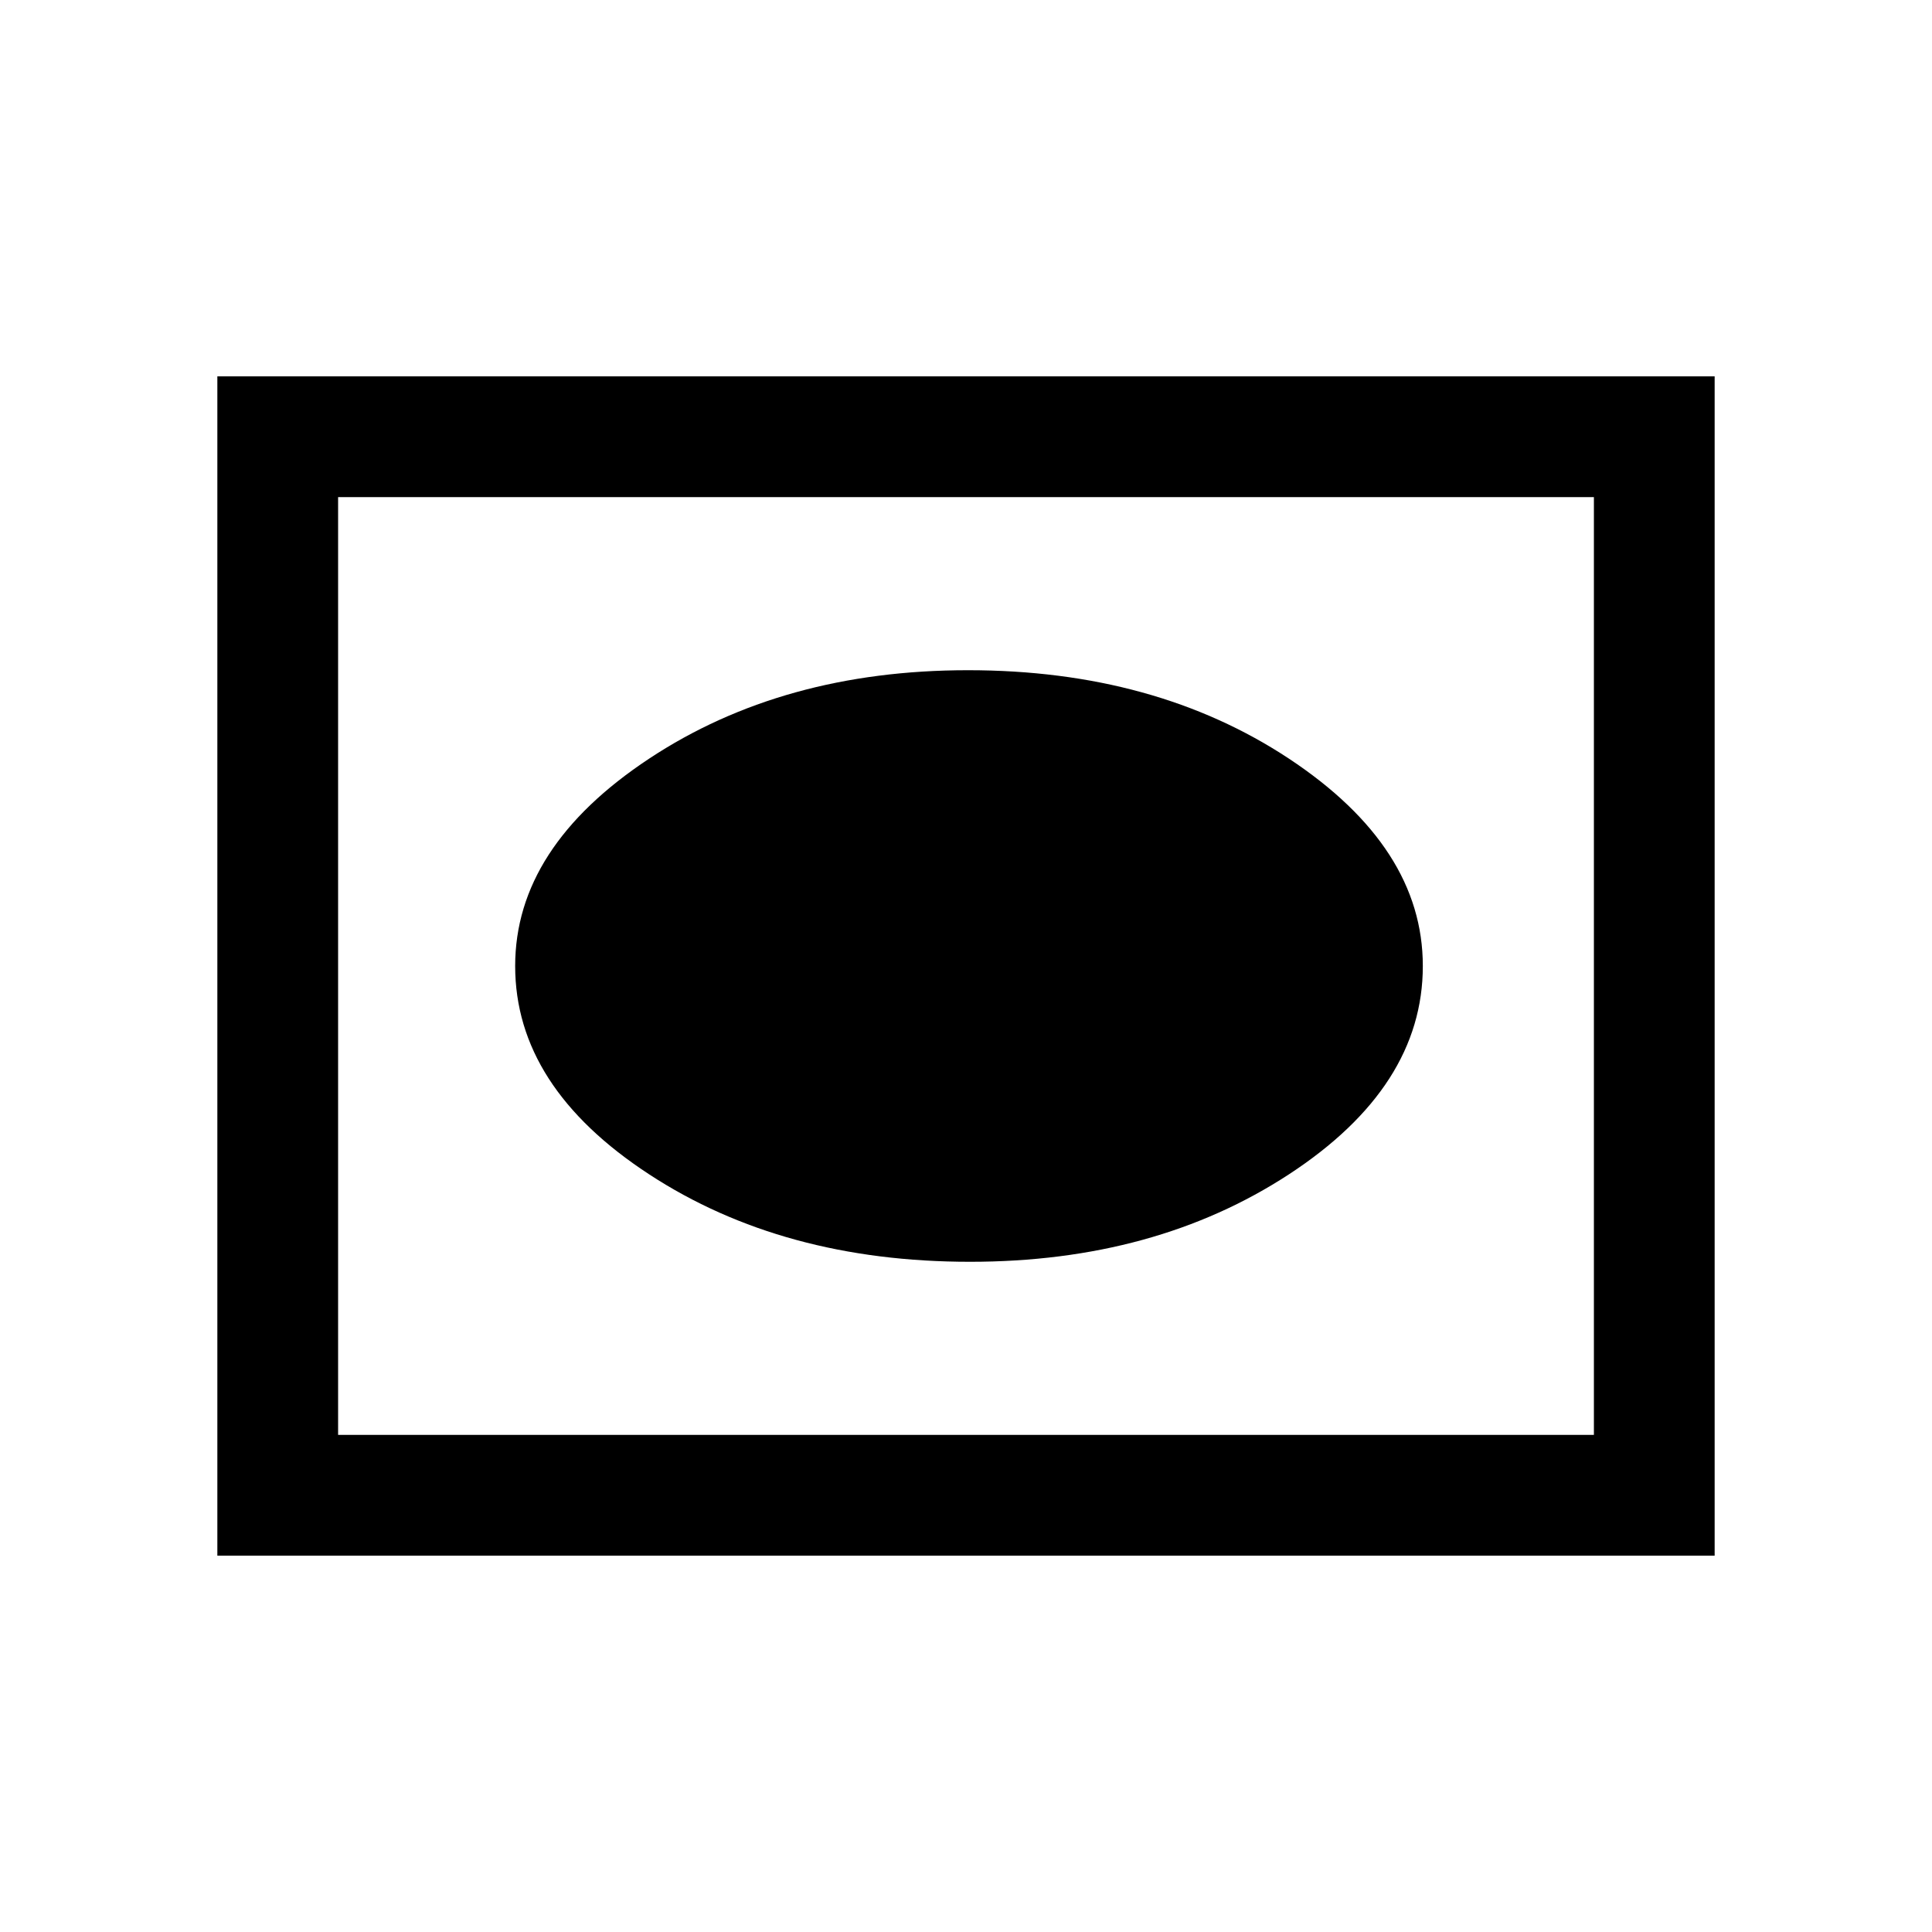 <svg xmlns="http://www.w3.org/2000/svg" height="20" width="20"><path d="M10.042 13.062q1.916 0 3.302-.906 1.385-.906 1.385-2.156 0-1.229-1.385-2.146-1.386-.916-3.323-.916-1.917 0-3.302.916Q5.333 8.771 5.333 10q0 1.25 1.386 2.156 1.385.906 3.323.906ZM2.25 16.104V3.896h15.5v12.208Zm1.25-1.25h13V5.146h-13Zm0 0V5.146v9.708Z"/></svg>